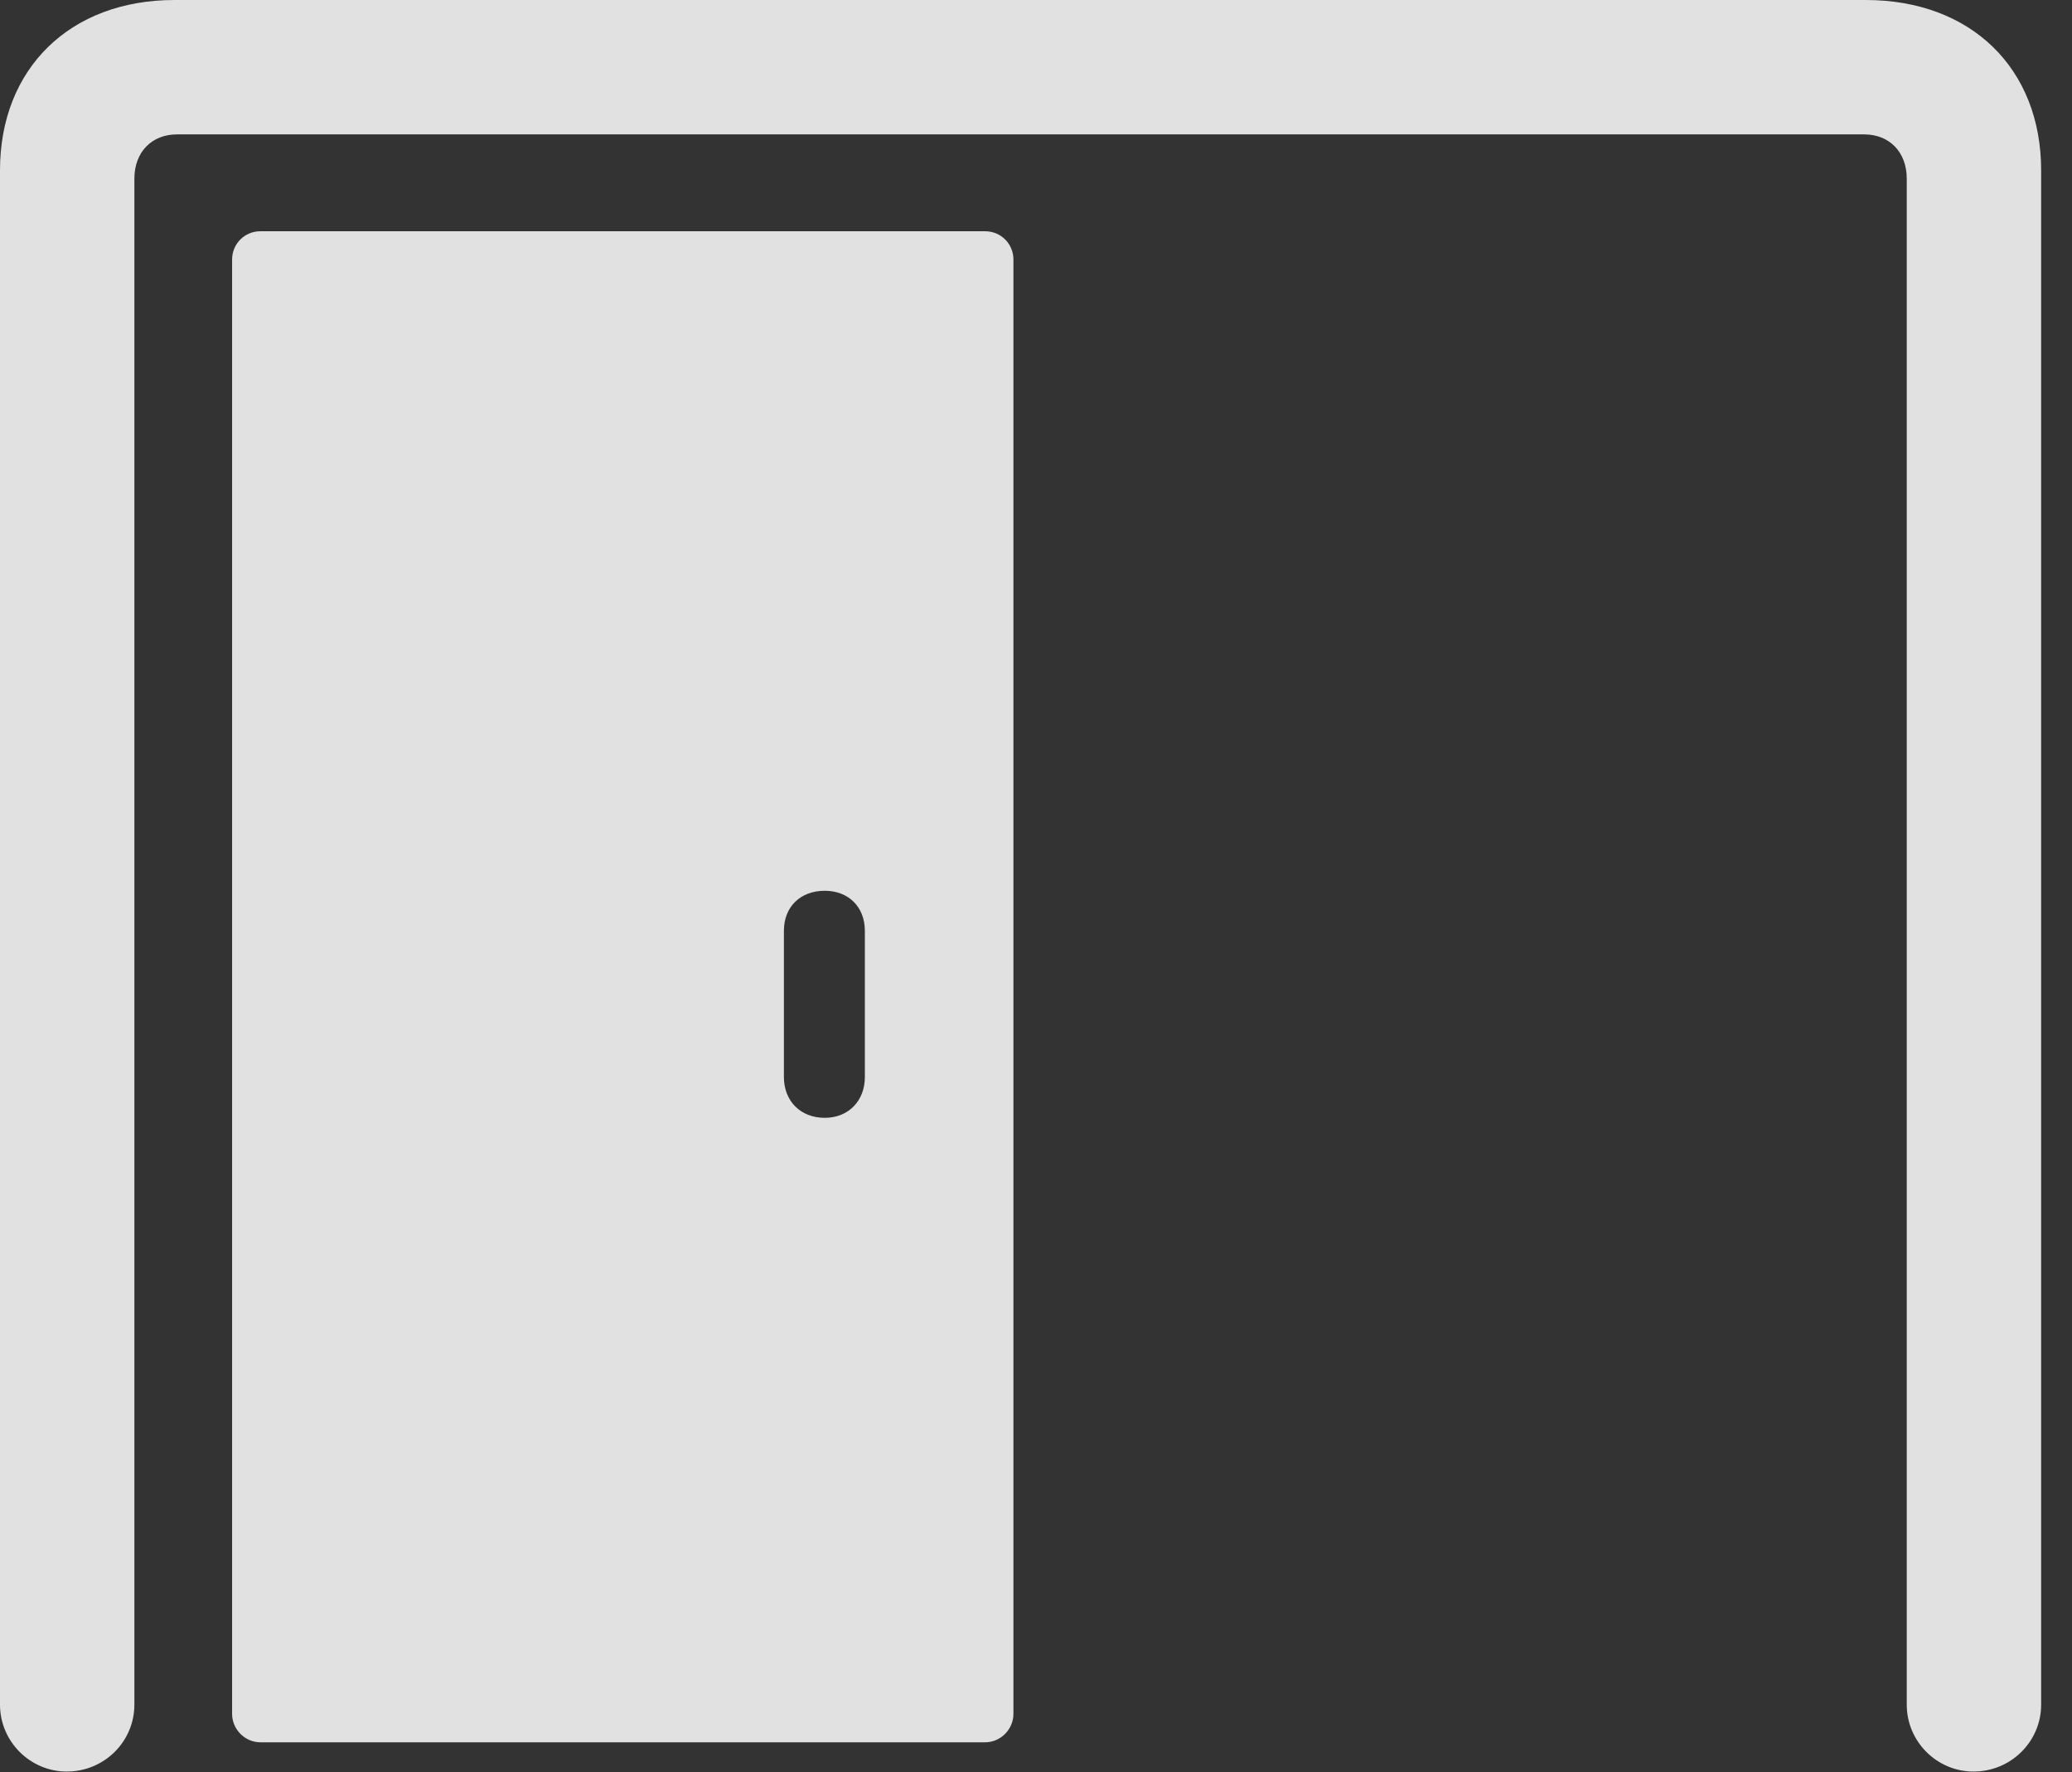 <?xml version="1.0" encoding="UTF-8"?>
<!--Generator: Apple Native CoreSVG 341-->
<!DOCTYPE svg
PUBLIC "-//W3C//DTD SVG 1.1//EN"
       "http://www.w3.org/Graphics/SVG/1.1/DTD/svg11.dtd">
<svg version="1.1" xmlns="http://www.w3.org/2000/svg" xmlns:xlink="http://www.w3.org/1999/xlink" viewBox="0 0 24.238 20.732">
 <rect x="0" y="0" width="24.238" height="20.732" fill="#333333" stroke="none"/>
 <g>
  <rect height="20.732" opacity="0" width="24.238" x="0" y="0"/>
  <path d="M23.086 20.723C23.525 20.723 23.877 20.371 23.877 19.941L23.877 1.992C23.877 0.801 23.057 0 21.826 0L2.041 0C0.82 0 0 0.801 0 1.992L0 19.941C0 20.371 0.352 20.723 0.781 20.723C1.221 20.723 1.572 20.371 1.572 19.941L1.572 2.09C1.572 1.777 1.777 1.572 2.07 1.572L21.807 1.572C22.1 1.572 22.305 1.777 22.305 2.09L22.305 19.941C22.305 20.371 22.656 20.723 23.086 20.723Z" fill="white" fill-opacity="0.85"/>
  <path d="M11.523 20.381C11.709 20.381 11.855 20.225 11.855 20.049L11.855 3.037C11.855 2.852 11.709 2.705 11.523 2.705L3.047 2.705C2.861 2.705 2.715 2.852 2.715 3.037L2.715 20.049C2.715 20.225 2.861 20.381 3.047 20.381ZM9.648 13.076C9.365 13.076 9.17 12.881 9.17 12.598L9.17 10.889C9.17 10.605 9.365 10.42 9.648 10.42C9.922 10.42 10.117 10.605 10.117 10.889L10.117 12.598C10.117 12.881 9.922 13.076 9.648 13.076Z" fill="white" fill-opacity="0.85"/>
 </g>
</svg>
